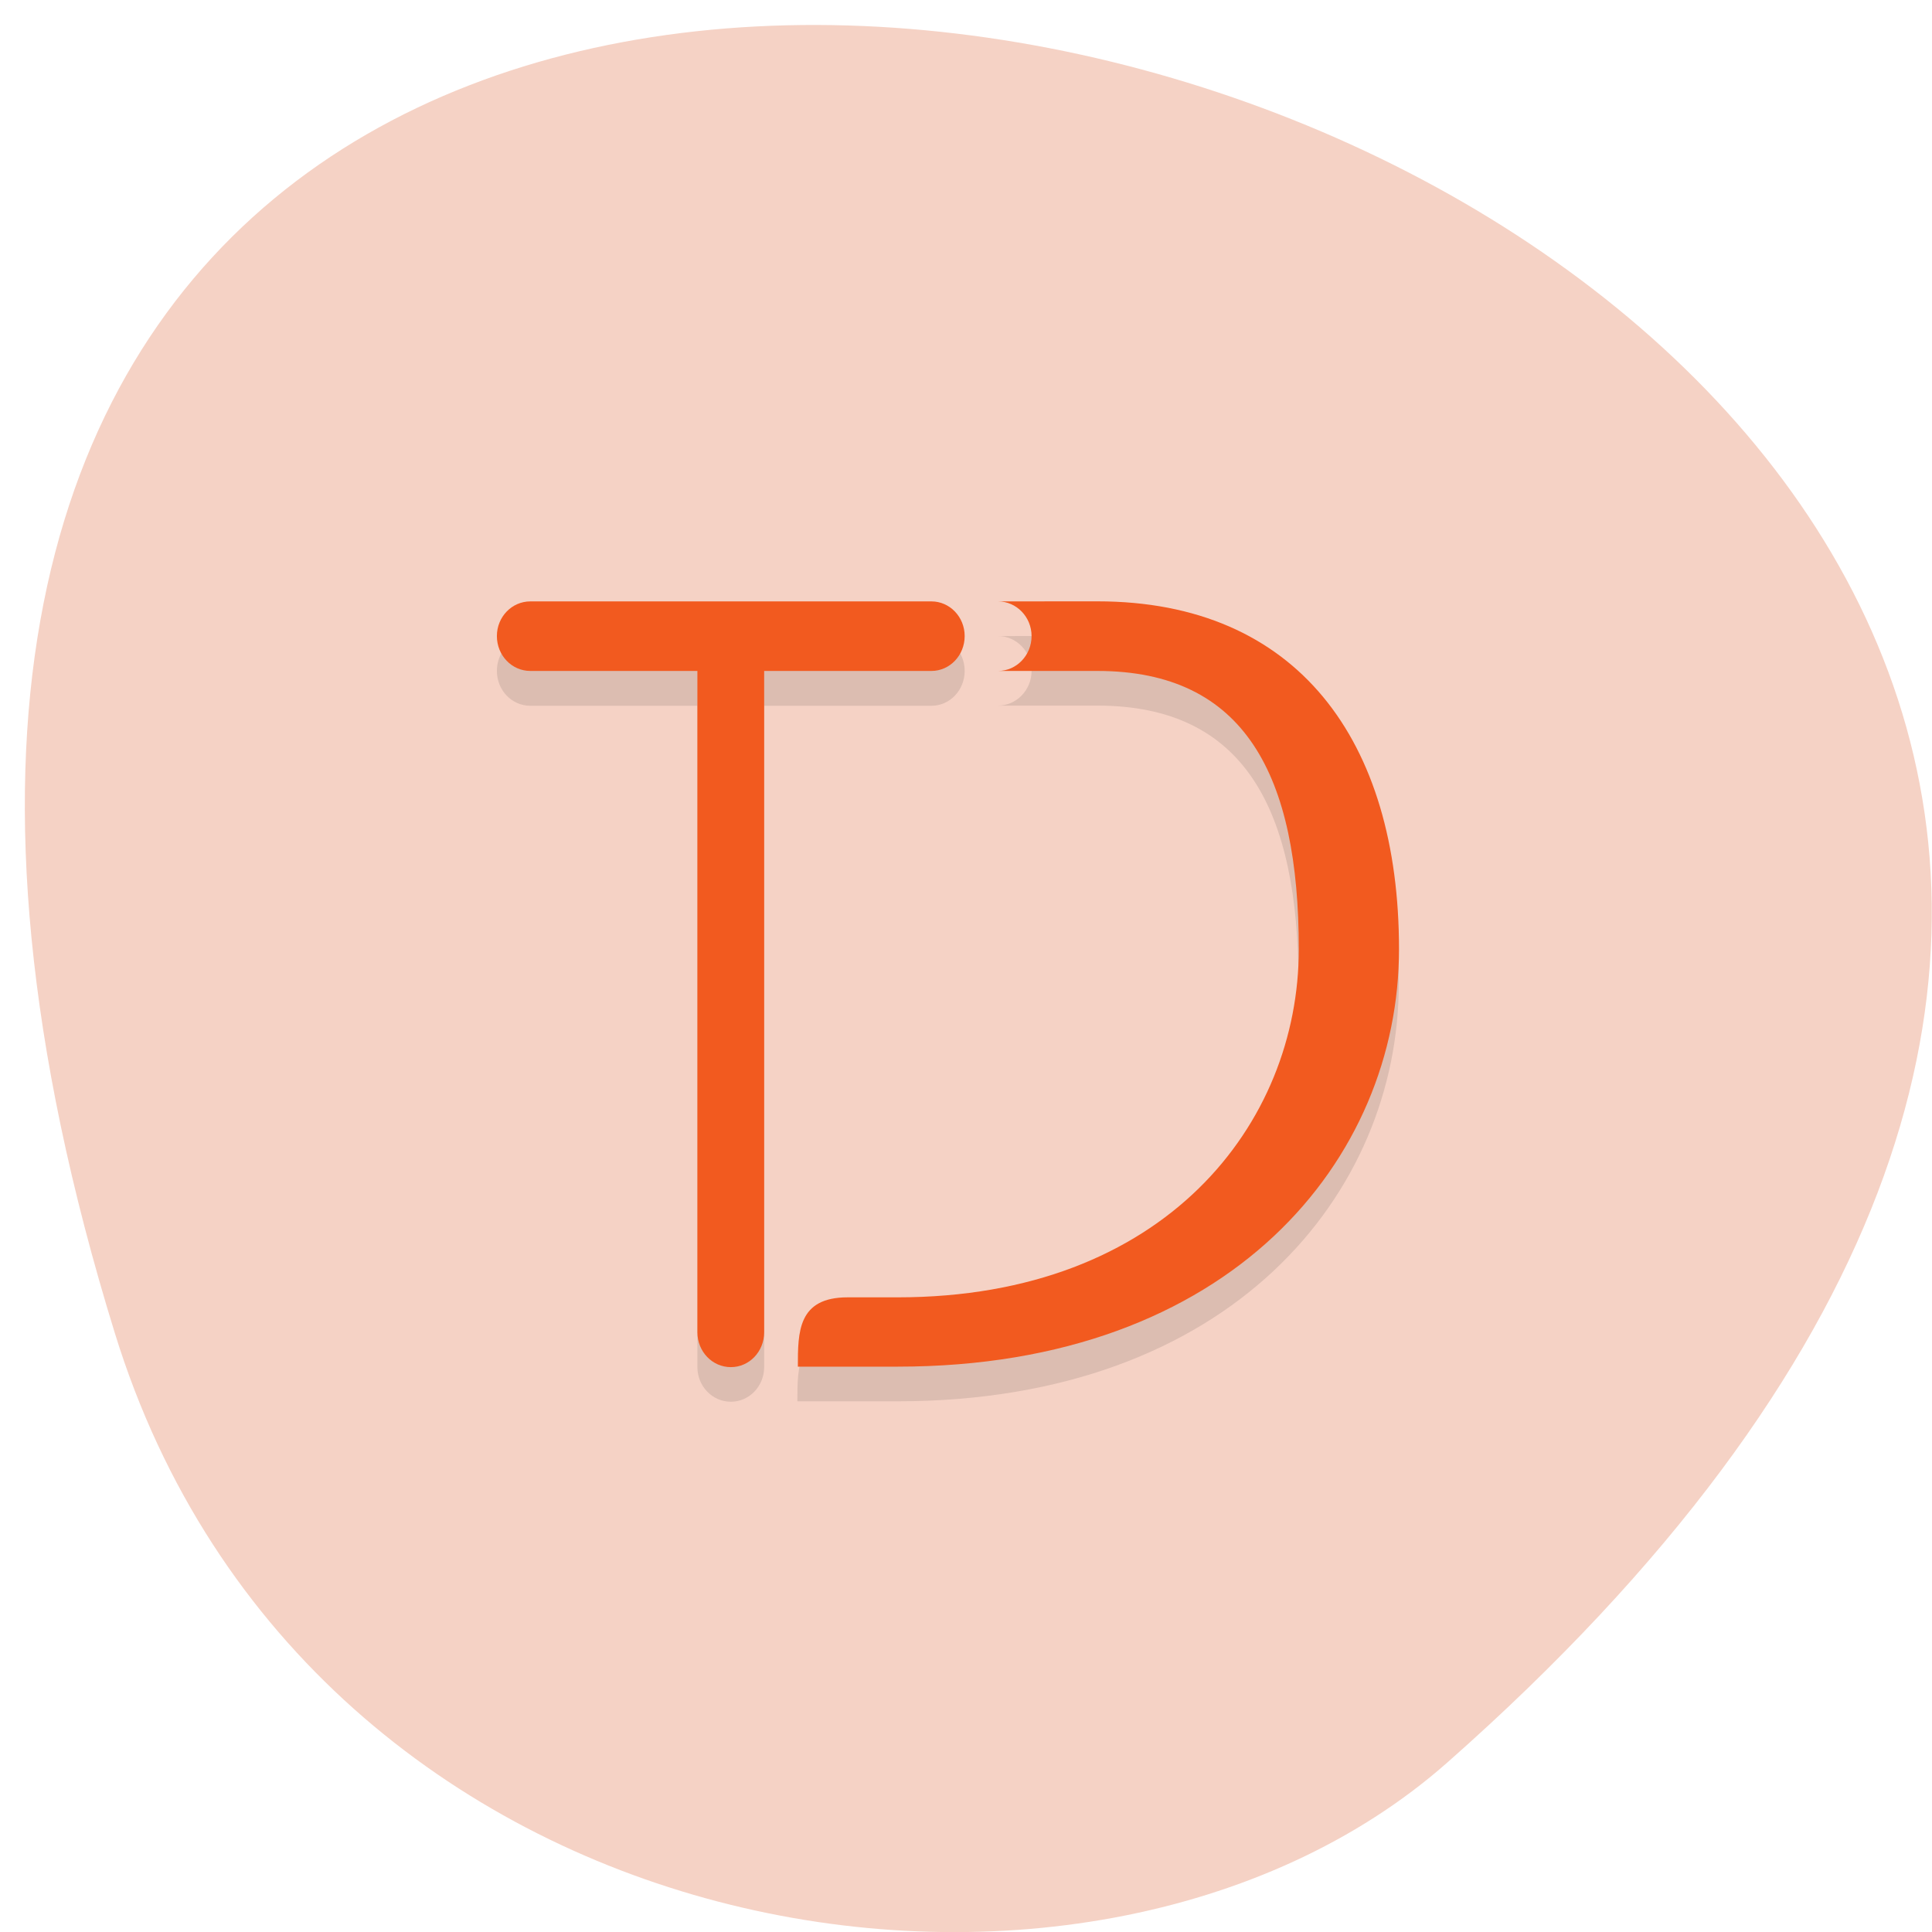 <svg xmlns="http://www.w3.org/2000/svg" viewBox="0 0 32 32"><path d="m 1.902 22.08 c -11.863 -38.4 51.887 -19.2 22.07 7.113 c -5.973 5.273 -18.875 3.242 -22.07 -7.113" fill="#f5d2c5"/><path d="m 16.531 10.535 c 0.305 0 0.555 0.258 0.555 0.578 c 0 0.316 -0.25 0.574 -0.555 0.574 h 1.645 c 2.445 0 3.332 1.73 3.332 4.613 c 0 2.883 -2.215 5.762 -6.645 5.762 h -0.828 c -0.828 0 -0.828 0.574 -0.828 1.148 h 1.656 c 5.539 0 8.305 -3.453 8.305 -6.91 c 0 -3.461 -1.684 -5.766 -4.992 -5.766 m -9.391 0 c -0.309 0 -0.555 0.258 -0.555 0.578 c 0 0.32 0.246 0.578 0.555 0.578 h 2.766 v 10.953 c 0 0.316 0.246 0.574 0.555 0.574 c 0.305 0 0.551 -0.258 0.551 -0.574 v -10.953 h 2.77 c 0.305 0 0.551 -0.258 0.551 -0.578 c 0 -0.32 -0.246 -0.578 -0.551 -0.578" fill-opacity="0.102"/><g fill="#f25a1f"><path d="m 16.531 9.961 c 0.305 0 0.555 0.258 0.555 0.574 c 0 0.32 -0.25 0.578 -0.555 0.578 h 1.645 c 2.445 0 3.336 1.73 3.336 4.609 c 0 2.883 -2.211 5.766 -6.645 5.766 h -0.828 c -0.824 0 -0.824 0.574 -0.824 1.148 h 1.652 c 5.539 0 8.305 -3.453 8.305 -6.914 c 0 -3.457 -1.684 -5.762 -4.996 -5.762"/><path d="m 8.785 9.961 c -0.309 0 -0.555 0.258 -0.555 0.574 c 0 0.32 0.246 0.578 0.555 0.578 h 2.766 v 10.953 c 0 0.32 0.246 0.578 0.555 0.578 c 0.305 0 0.551 -0.258 0.551 -0.578 v -10.953 h 2.77 c 0.305 0 0.551 -0.258 0.551 -0.578 c 0 -0.316 -0.246 -0.574 -0.551 -0.574"/></g></svg>